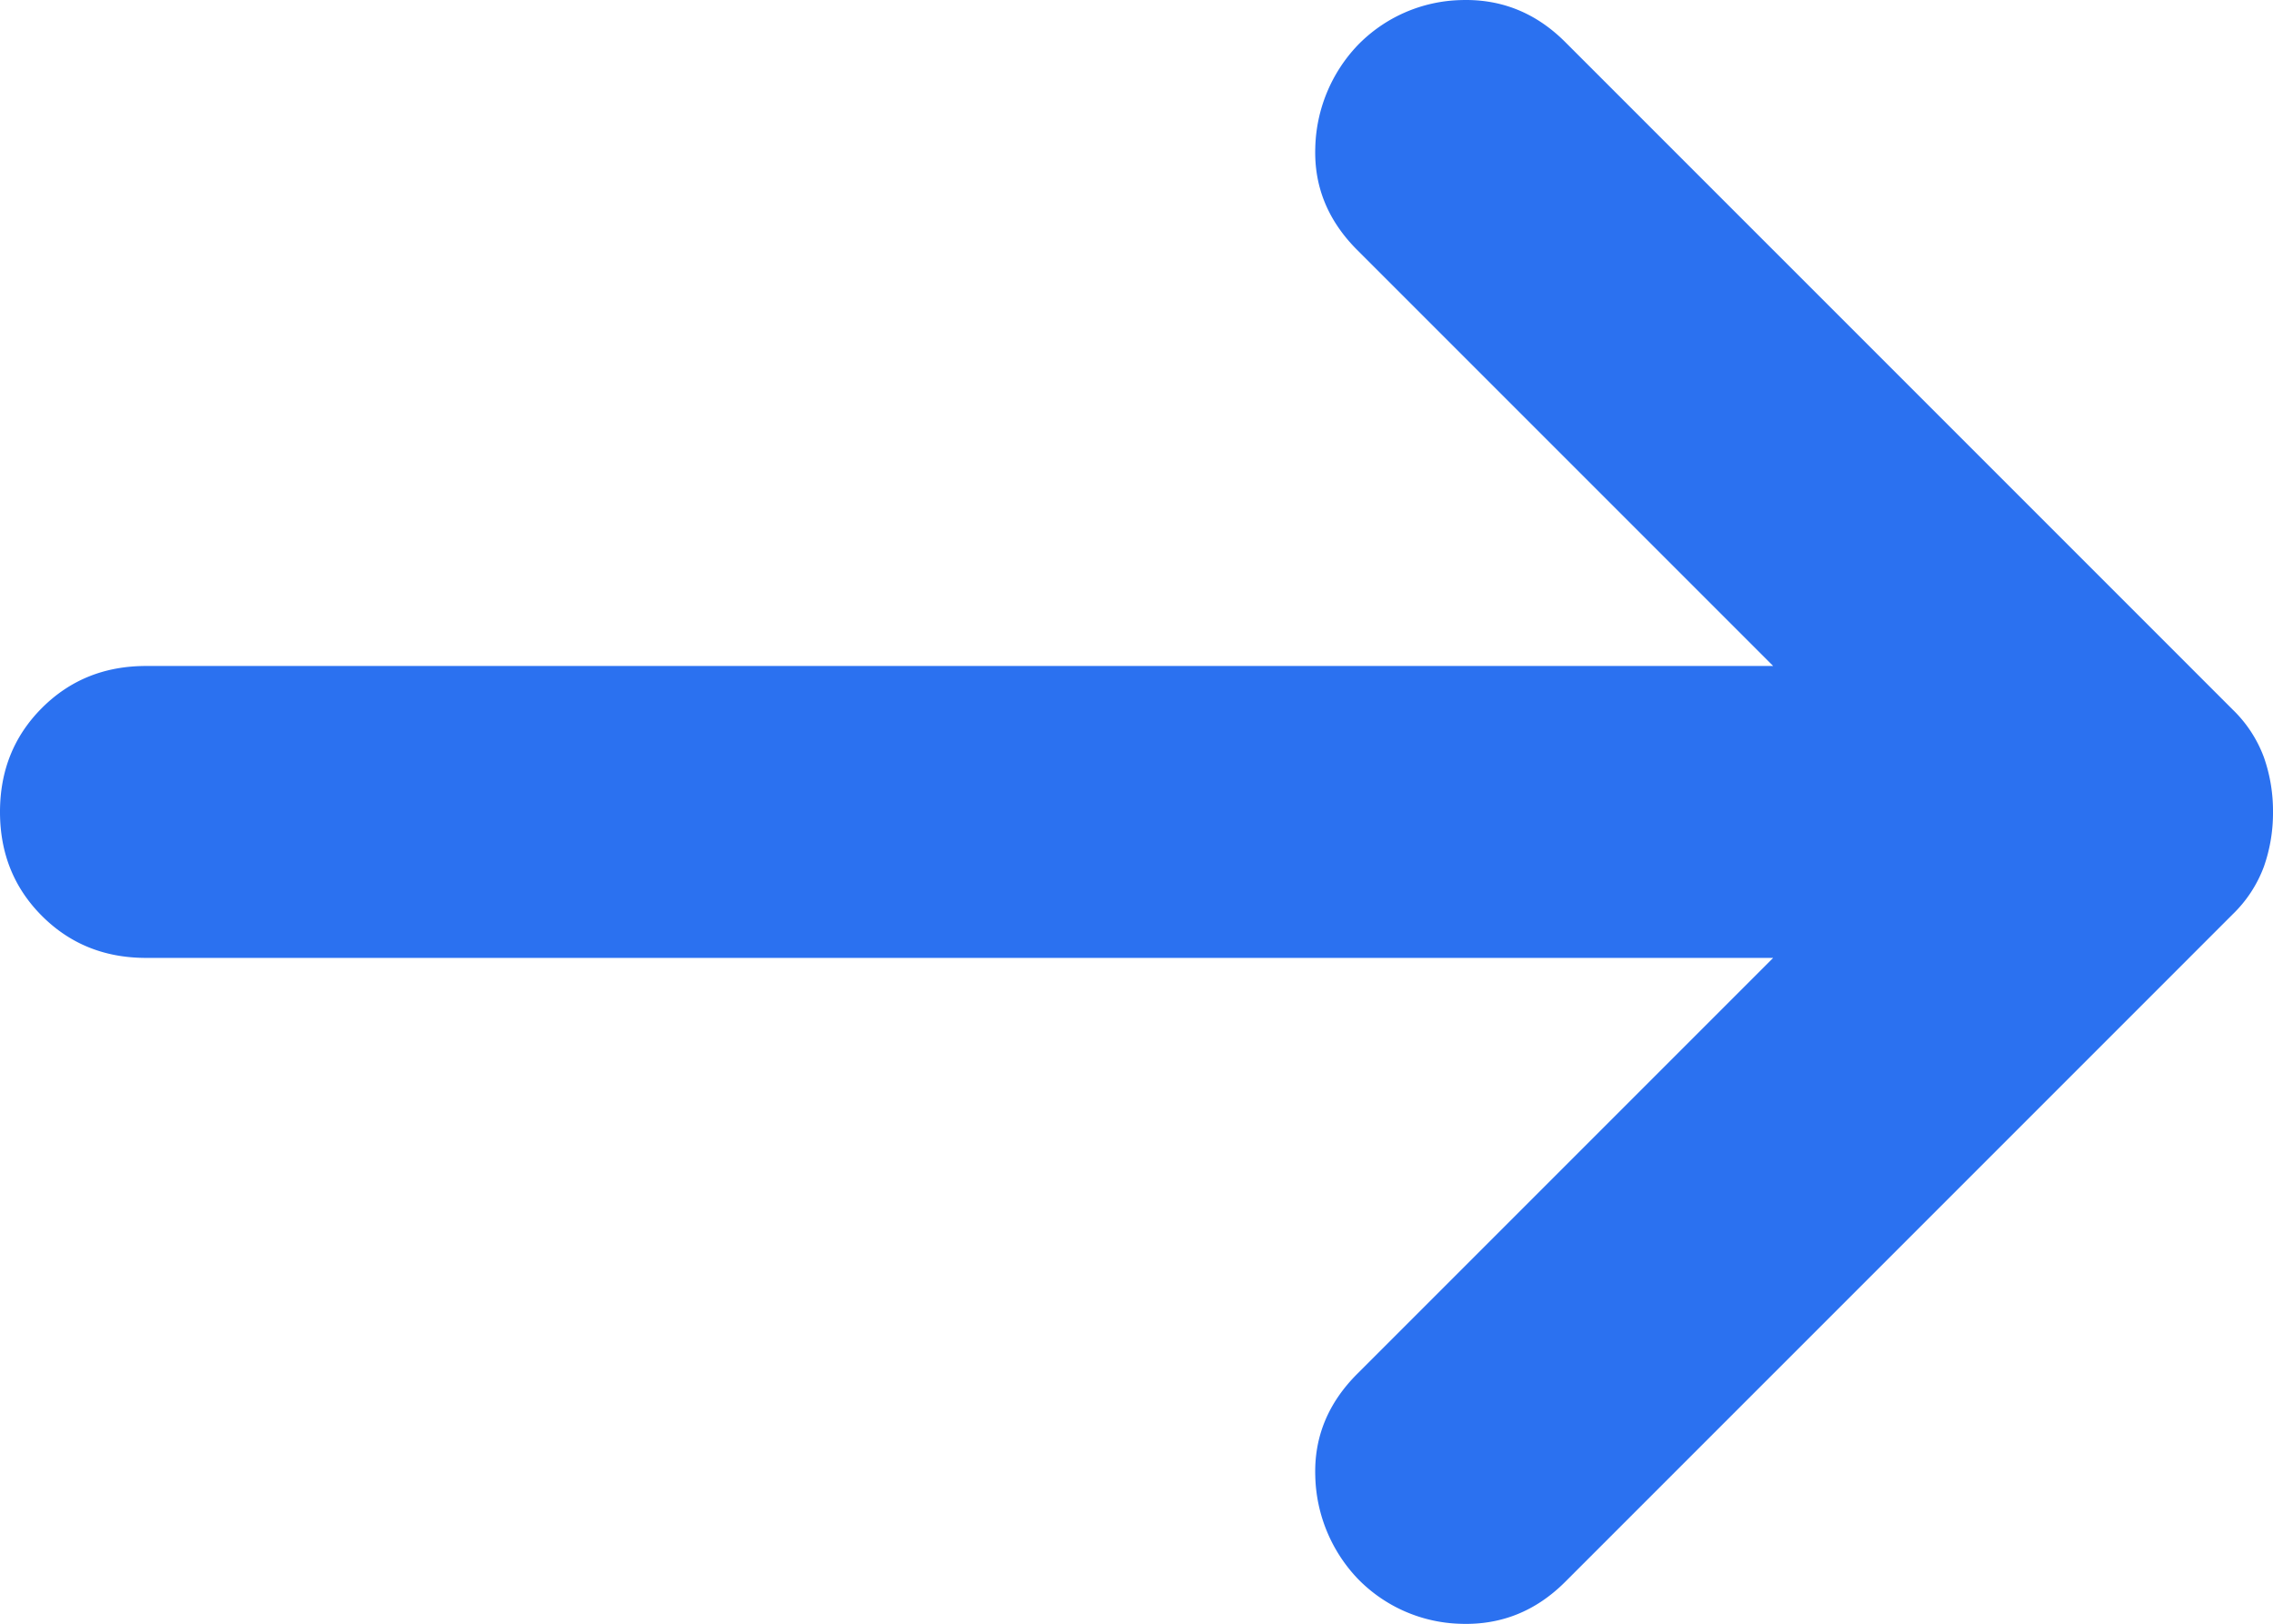 <svg xmlns="http://www.w3.org/2000/svg" width="623" height="445.04" viewBox="0 0 623 445.04">
  <path id="white-arrow" d="M646-440H200q-17,0-28.5-11.5T160-480q0-17,11.5-28.5T200-520H646L532-634q-12-12-11.5-28A42.189,42.189,0,0,1,532-690a40.785,40.785,0,0,1,28.5-12.5Q577-703,589-691L772-508a35.09,35.09,0,0,1,8.5,13,44.27,44.27,0,0,1,2.5,15,44.27,44.27,0,0,1-2.5,15,35.09,35.09,0,0,1-8.5,13L589-269q-12,12-28.5,11.5A40.785,40.785,0,0,1,532-270a42.189,42.189,0,0,1-11.5-28q-.5-16,11.5-28Z" transform="translate(-160 702.52)" fill="#2b71f0"/>
</svg>
